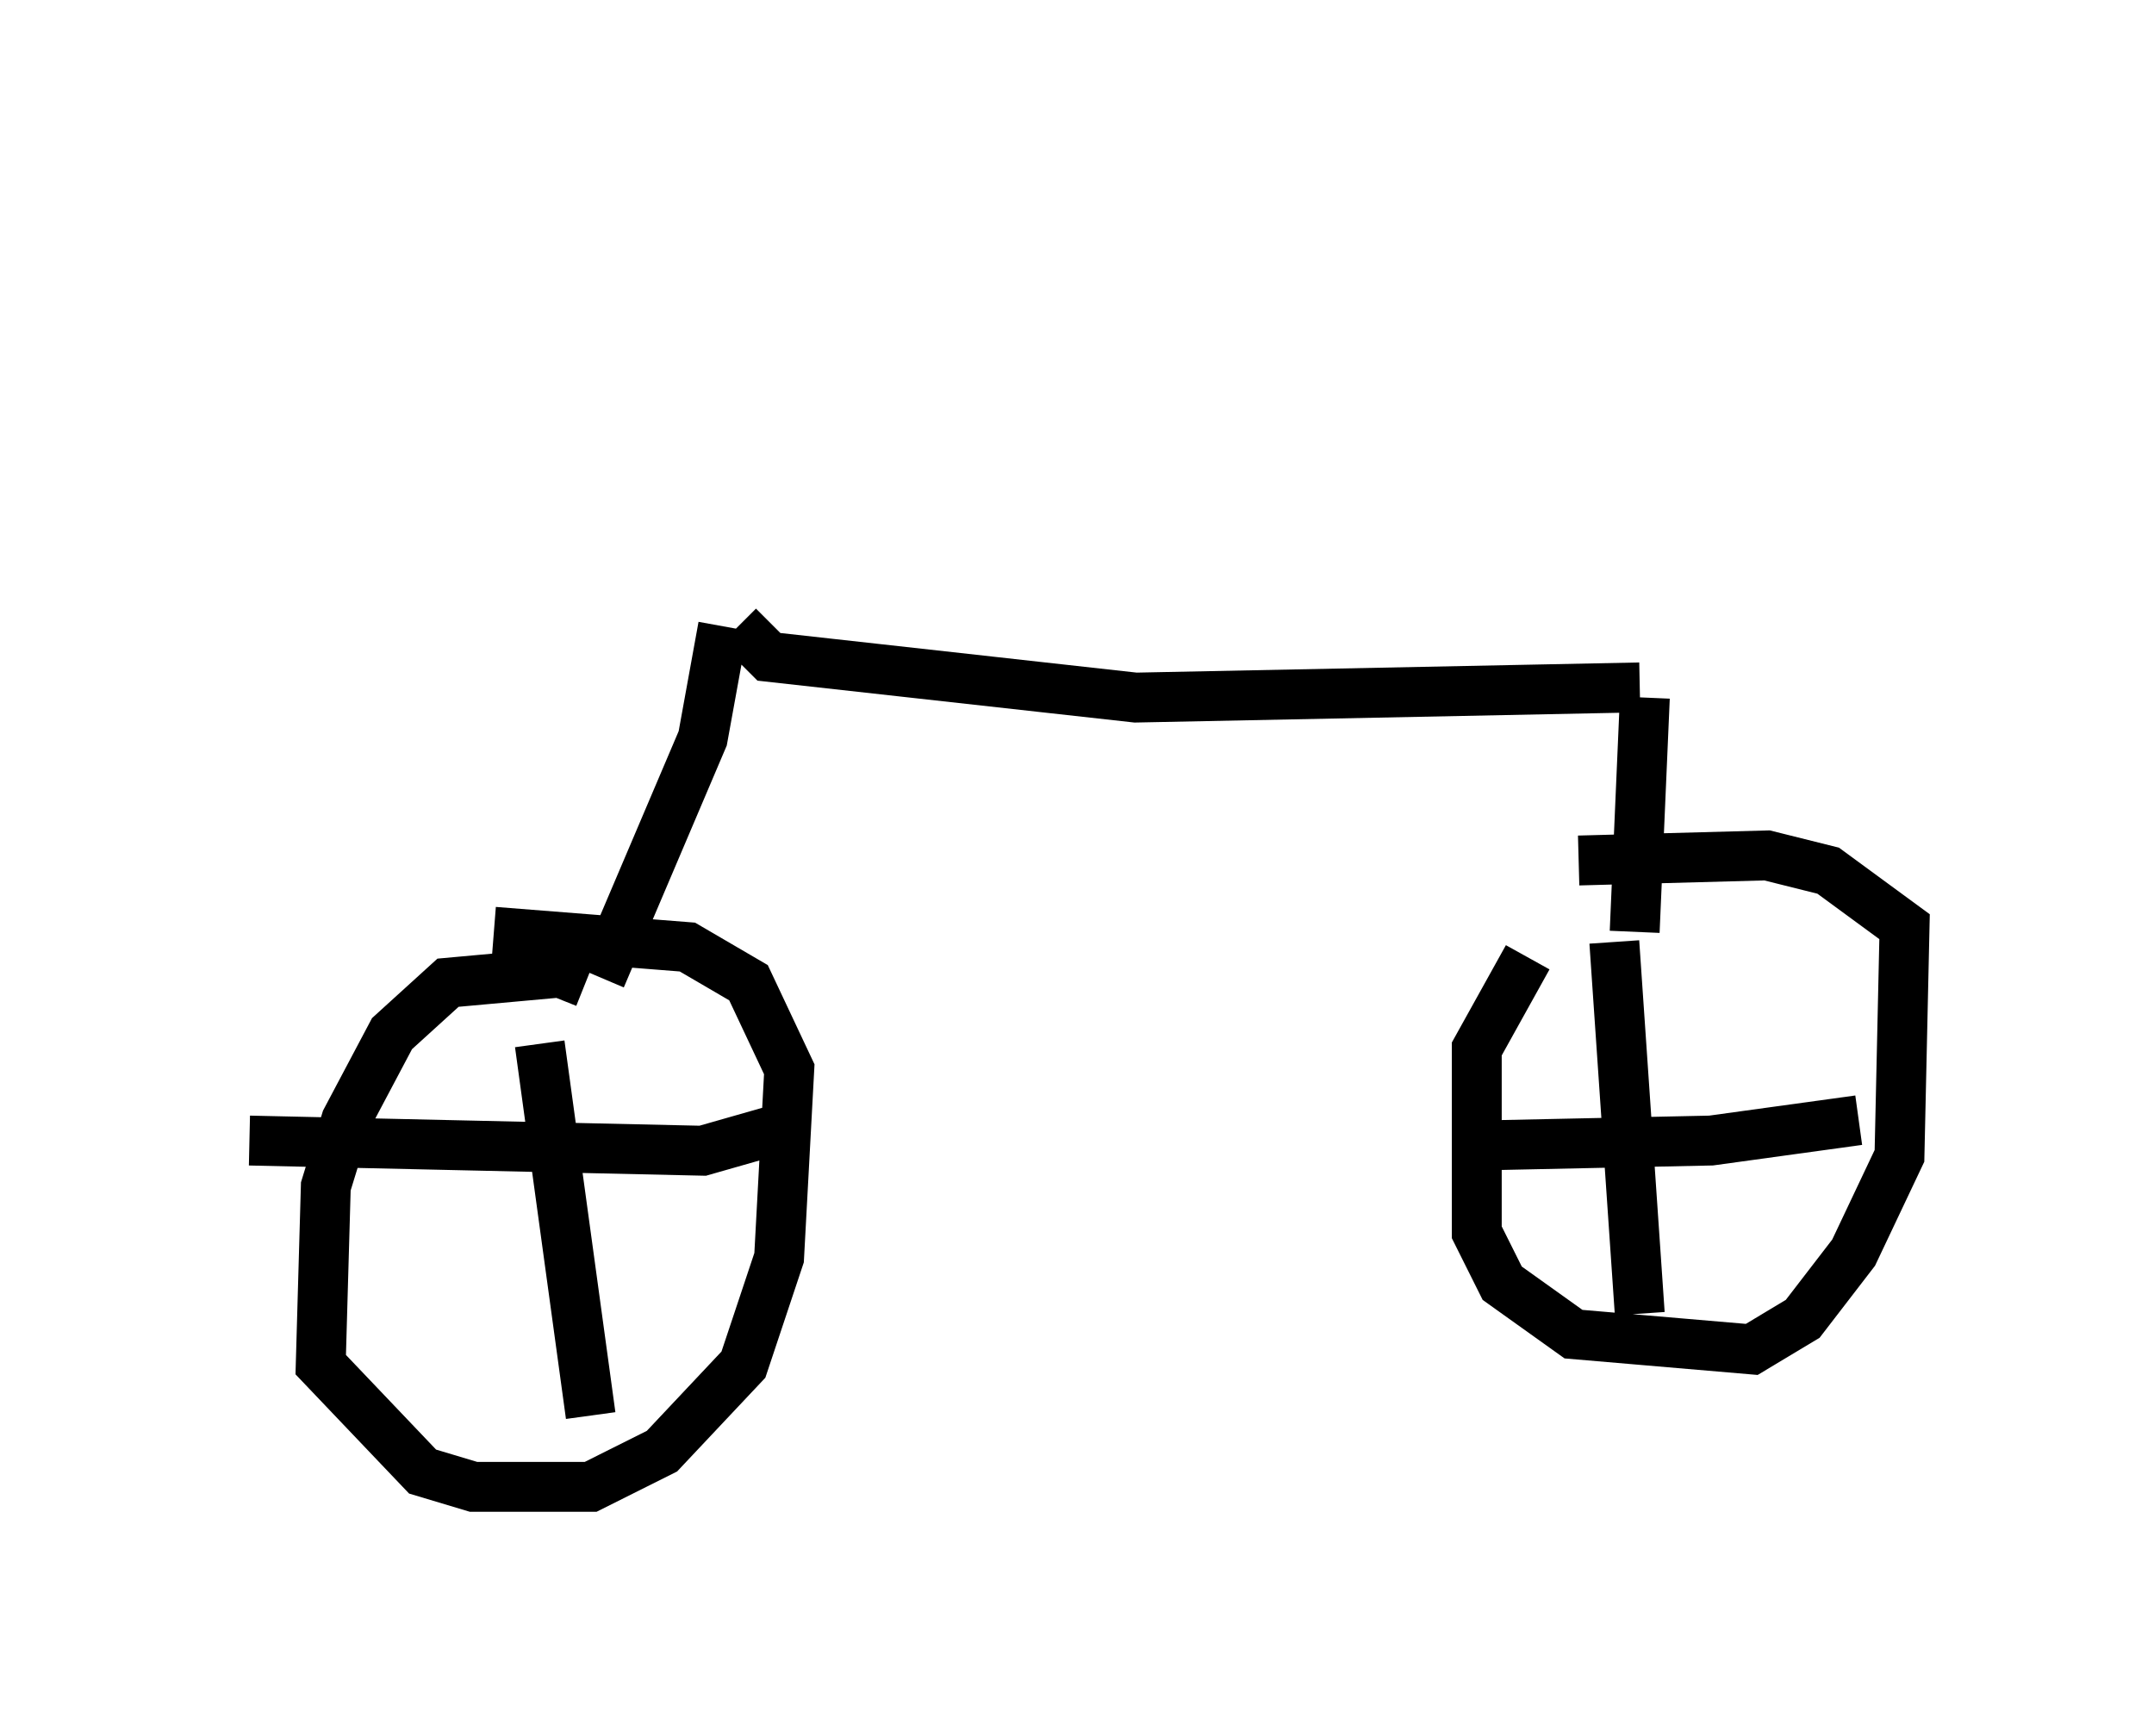 <?xml version="1.0" encoding="utf-8" ?>
<svg baseProfile="full" height="34.807" version="1.1" width="43.177" xmlns="http://www.w3.org/2000/svg" xmlns:ev="http://www.w3.org/2001/xml-events" xmlns:xlink="http://www.w3.org/1999/xlink"><defs /><rect fill="white" height="34.807" width="43.177" x="0" y="0" /><path d="M14.8, 5 m0.0, 7.554 l0.613, 0.613 7.35, 0.817 l10.106, -0.204 m-18.375, -1.225 l-0.408, 2.246 -2.042, 4.798 m20.927, -5.615 l-0.204, 4.696 m-2.144, 0.51 l-1.021, 1.838 0.0, 3.675 l0.51, 1.021 1.429, 1.021 l3.573, 0.306 1.021, -0.613 l1.021, -1.327 0.919, -1.94 l0.102, -4.594 -1.531, -1.123 l-1.225, -0.306 -3.777, 0.102 m0.715, 1.633 l0.51, 7.452 m-3.369, -3.369 l4.798, -0.102 2.96, -0.408 m-25.521, -2.756 l-0.51, -0.204 -2.246, 0.204 l-1.123, 1.021 -0.919, 1.735 l-0.408, 1.327 -0.102, 3.573 l2.042, 2.144 1.021, 0.306 l2.348, 0.0 1.429, -0.715 l1.633, -1.735 0.715, -2.144 l0.204, -3.777 -0.817, -1.735 l-1.225, -0.715 -3.879, -0.306 m0.919, 2.246 l1.021, 7.452 m-6.84, -5.513 l9.086, 0.204 1.429, -0.408 " fill="none" stroke="black" stroke-width="1" /></svg>